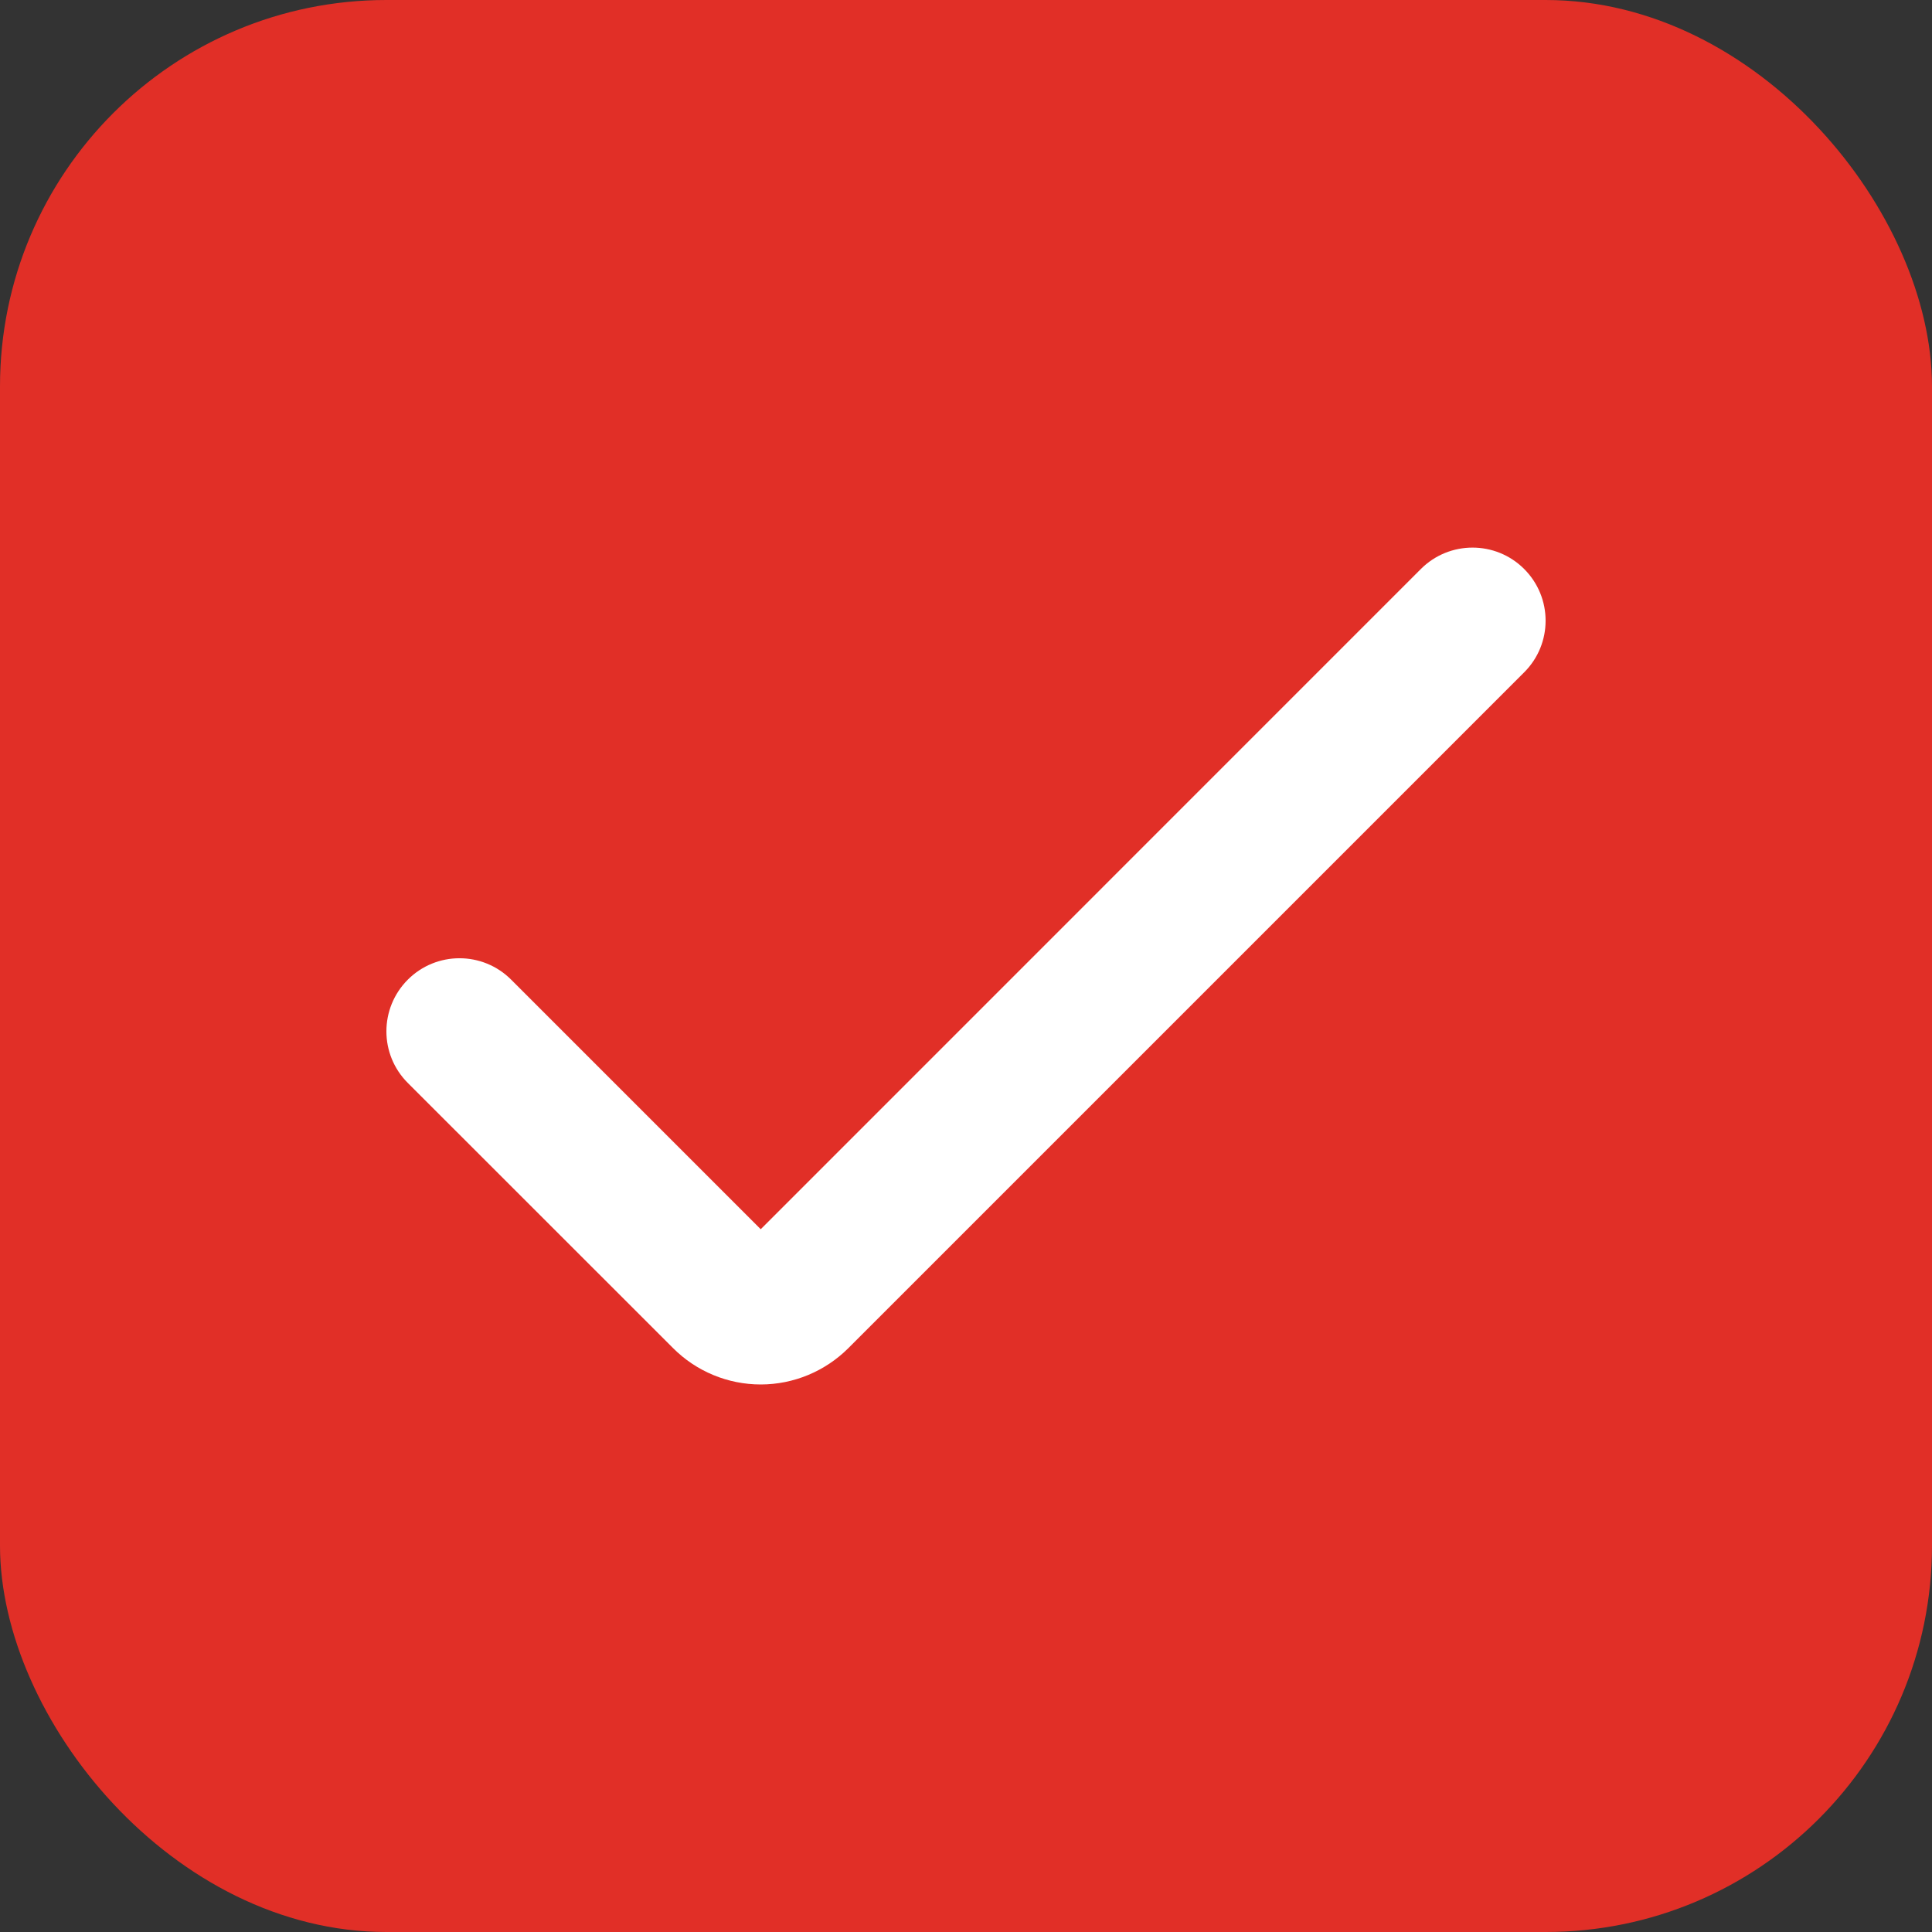<svg width="20" height="20" viewBox="0 0 20 20" fill="none" xmlns="http://www.w3.org/2000/svg">
<rect x="0" y="0" width="20" height="20" fill="#333333" stroke="none"/>
<rect width="20" height="20" rx="4" fill="#E12F27"/>
<g clip-path="url(#clip0_2157_1836)">
<path d="M7.875 14.332C7.534 14.332 7.207 14.196 6.967 13.955L4.222 11.211C3.926 10.916 3.926 10.437 4.222 10.141C4.517 9.846 4.996 9.846 5.291 10.141L7.875 12.725L14.709 5.89C15.004 5.595 15.483 5.595 15.778 5.89C16.074 6.186 16.074 6.665 15.778 6.96L8.783 13.955C8.542 14.196 8.215 14.332 7.875 14.332Z" fill="white"/>
</g>
<defs>
<clipPath id="clip0_2157_1836">
<rect width="12" height="12" fill="white" transform="translate(4 4)"/>
</clipPath>
</defs>
</svg>
